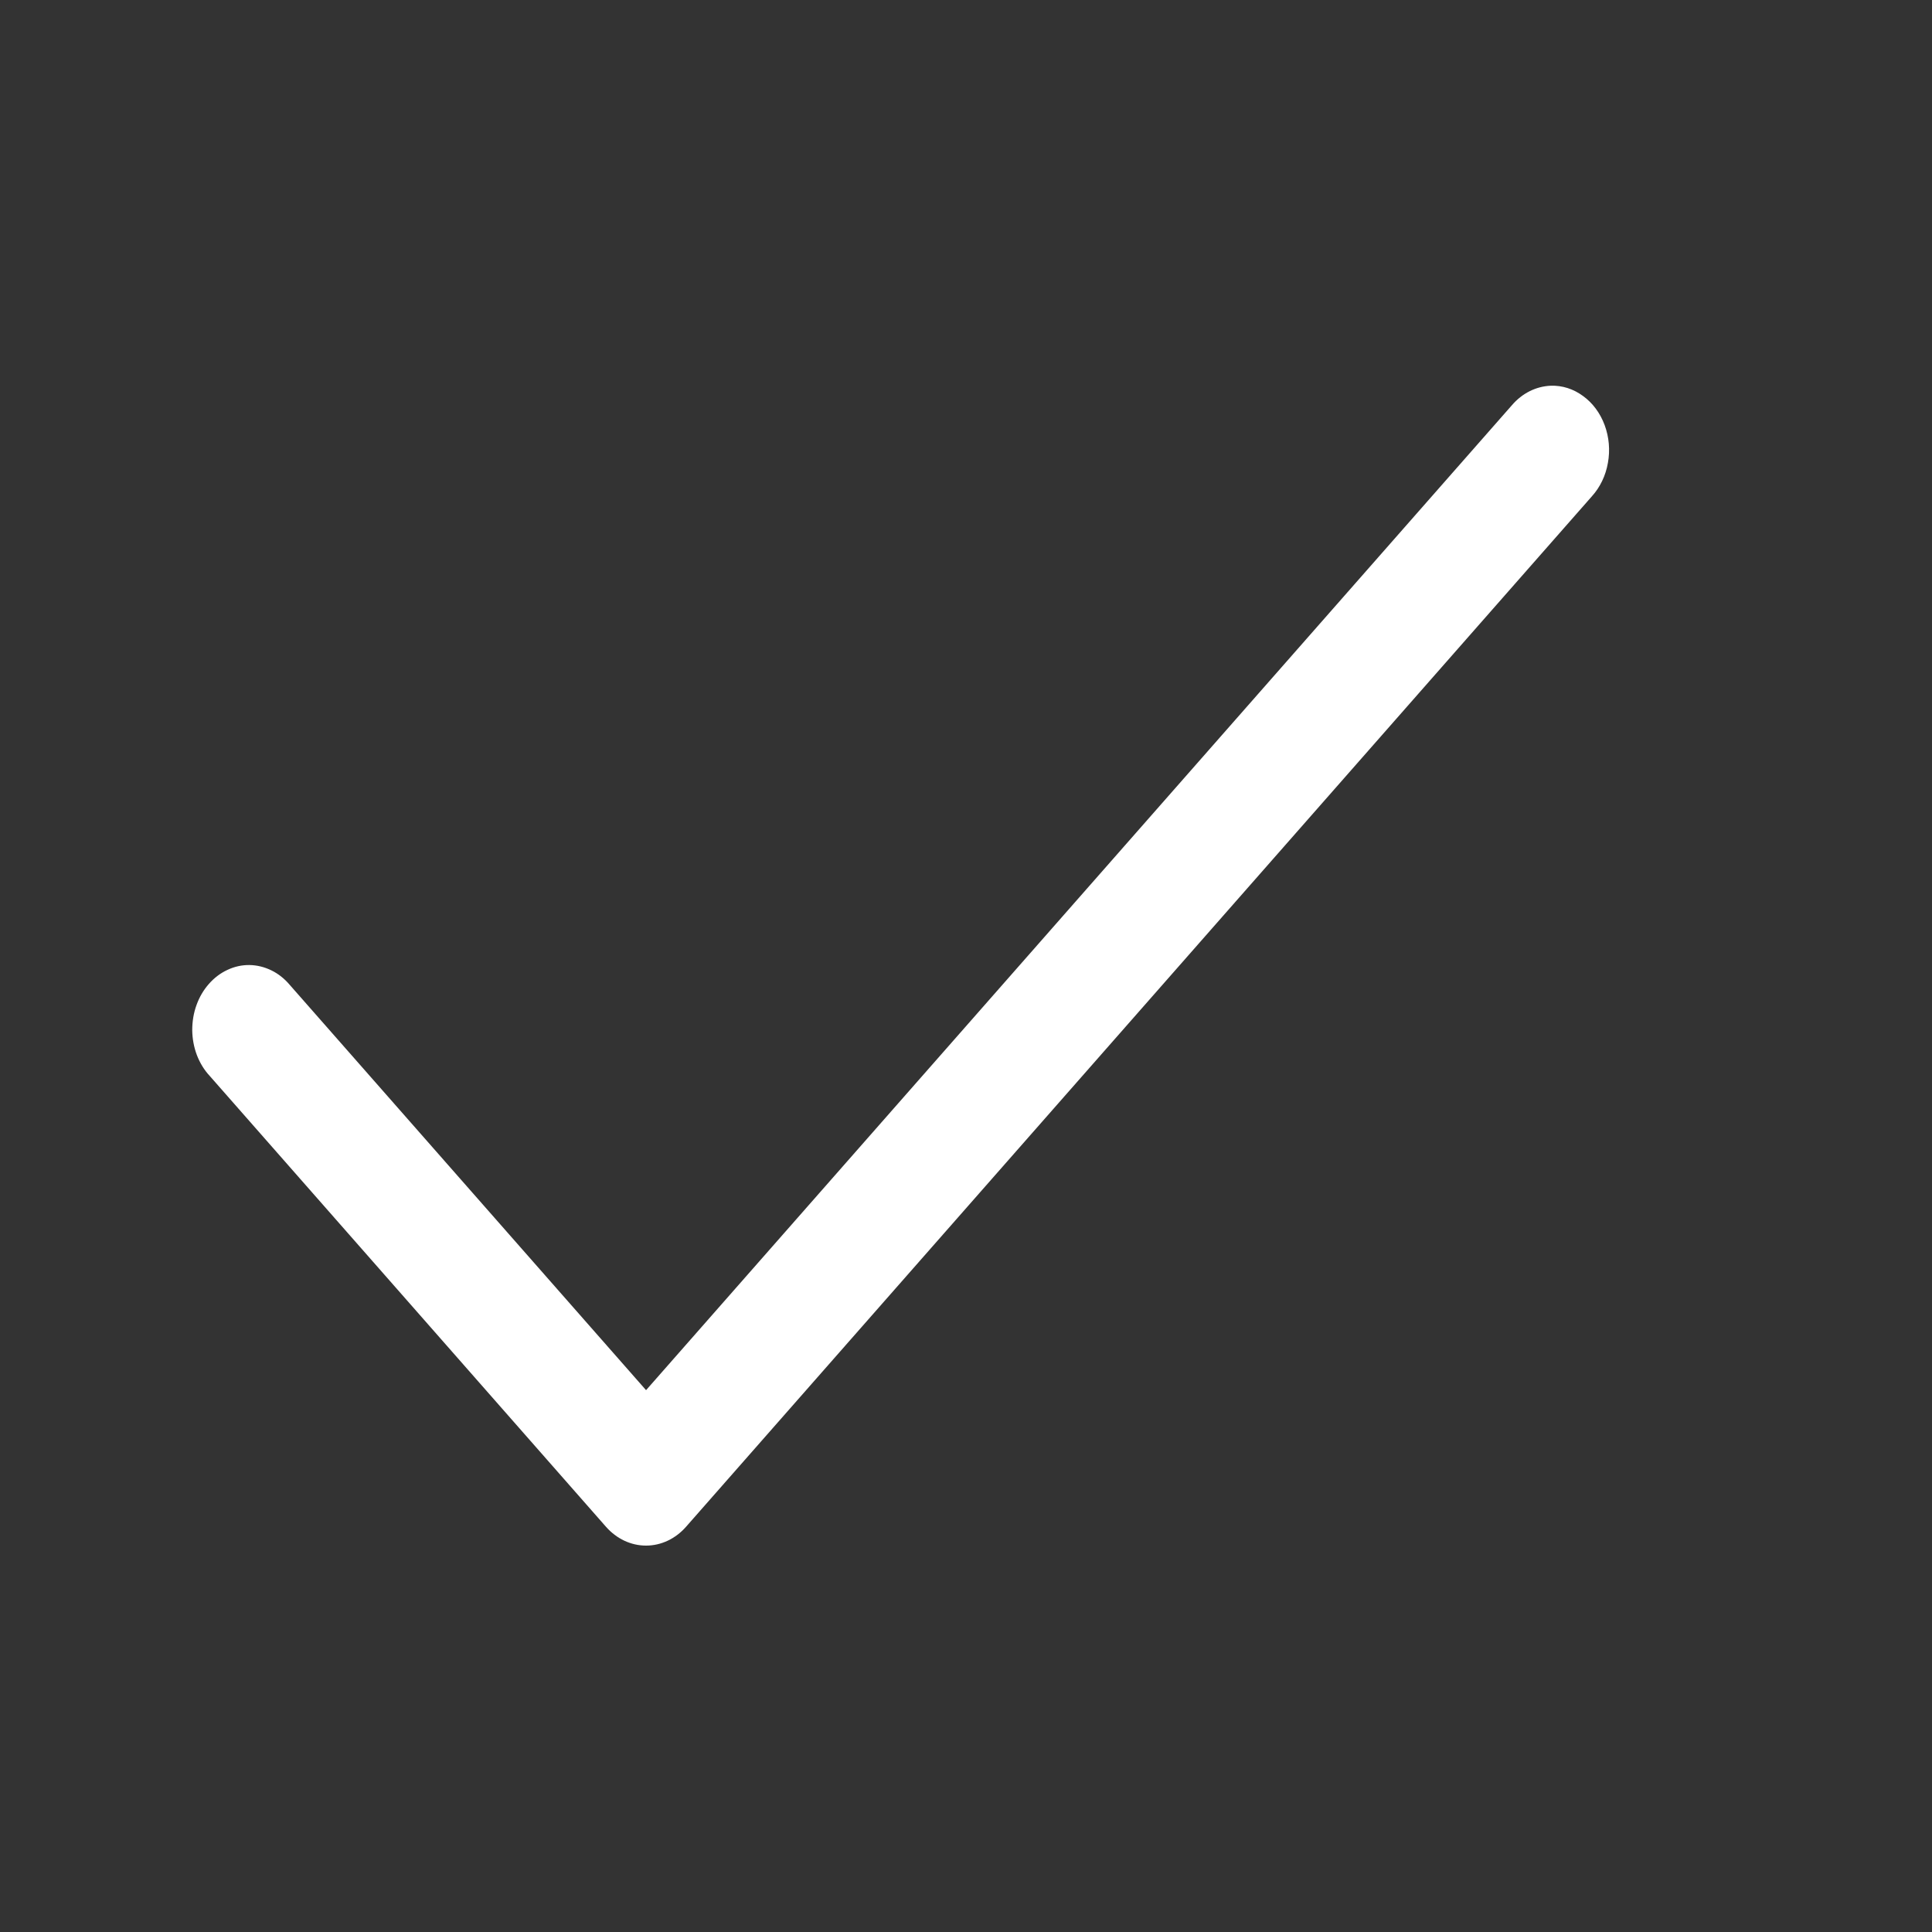 <svg width="20" height="20" viewBox="0 0 20 20" fill="none" xmlns="http://www.w3.org/2000/svg">
<rect x="0" y="0" width="20" height="20" fill="#333333" stroke="none"/>
<path d="M16.054 3.993C15.901 3.999 15.757 4.071 15.651 4.195L6.688 14.391L2.999 10.195C2.945 10.131 2.881 10.08 2.809 10.045C2.737 10.01 2.66 9.991 2.582 9.99C2.504 9.989 2.427 10.006 2.355 10.04C2.283 10.073 2.217 10.123 2.162 10.186C2.107 10.248 2.063 10.323 2.034 10.405C2.004 10.487 1.99 10.575 1.99 10.664C1.991 10.752 2.007 10.84 2.038 10.922C2.069 11.003 2.114 11.077 2.171 11.138L6.273 15.805C6.383 15.93 6.532 16 6.688 16C6.843 16 6.992 15.93 7.102 15.805L16.479 5.138C16.564 5.044 16.622 4.924 16.645 4.792C16.669 4.66 16.657 4.524 16.611 4.4C16.565 4.276 16.487 4.171 16.387 4.099C16.288 4.026 16.172 3.989 16.054 3.993Z" fill="white"/>
</svg>
